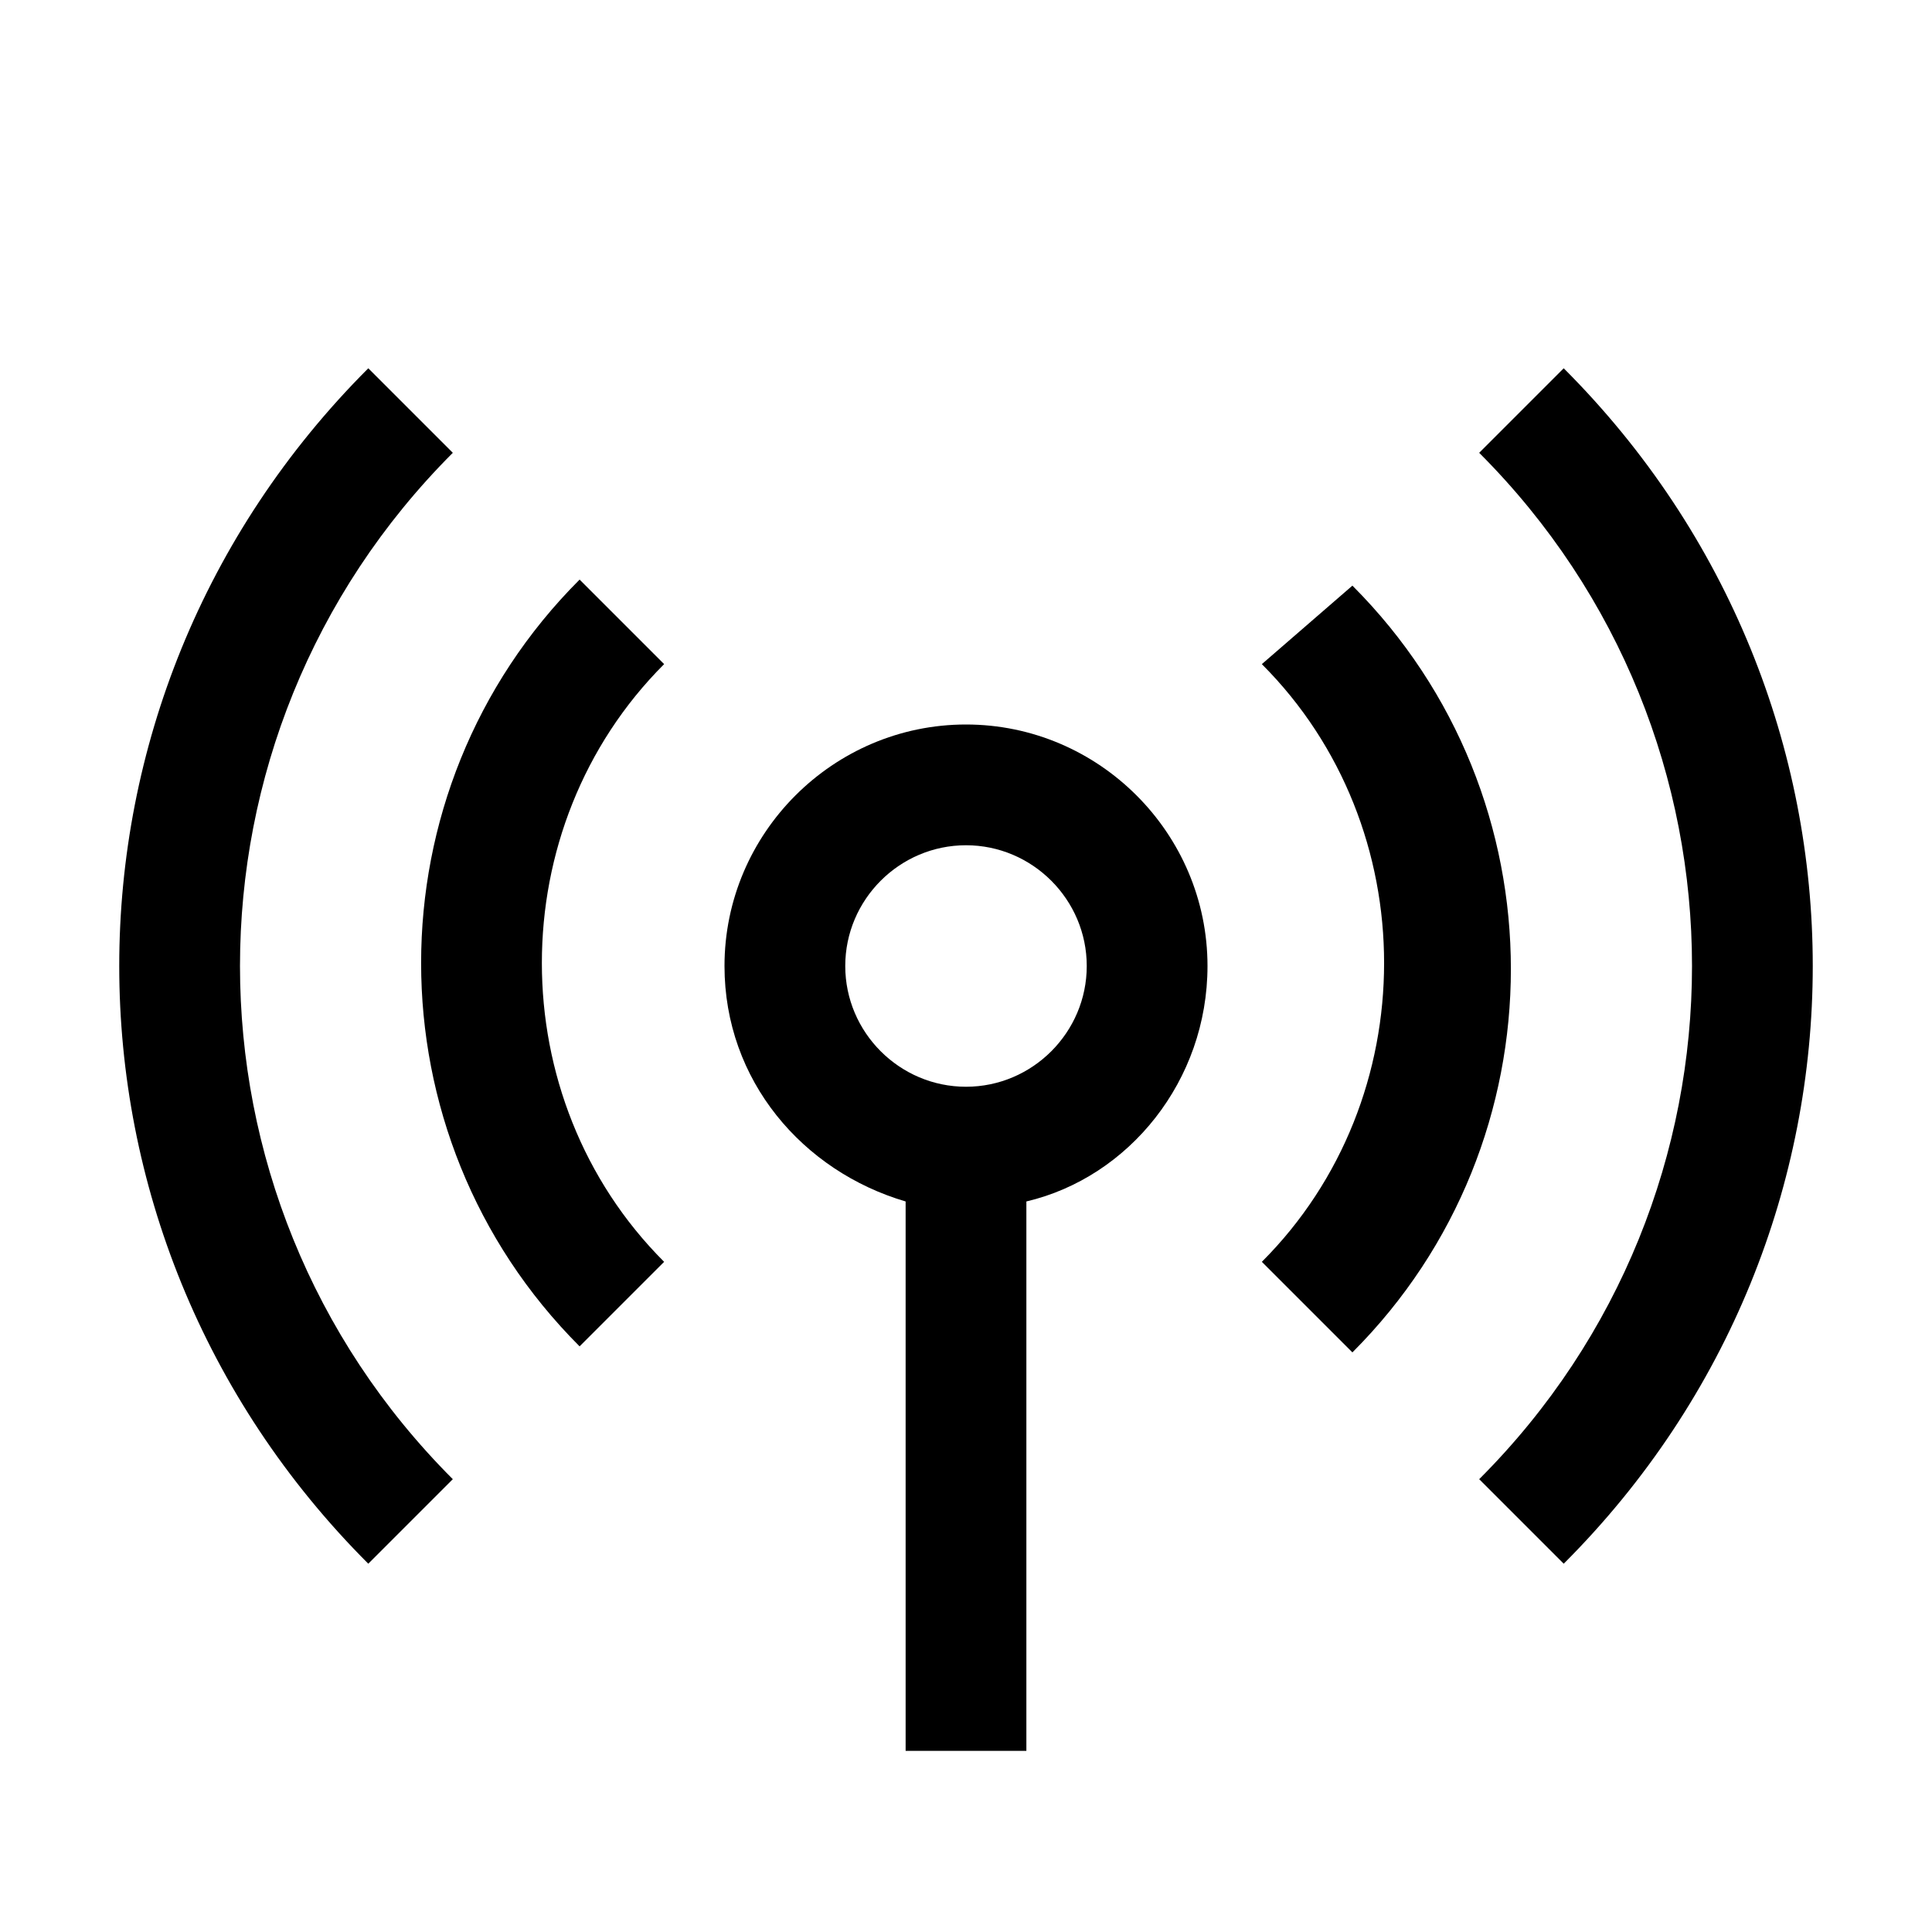 <svg version="1.1" id="Layer_1" xmlns="http://www.w3.org/2000/svg" xmlns:xlink="http://www.w3.org/1999/xlink" x="0px" y="0px"
	 width="32px" height="32px" viewBox="0 0 32 32" enable-background="new 0 0 32 32" xml:space="preserve">
<path d="M6.1,25.9l1.4-1.4c-4.7-4.7-4.7-12.3,0-17L6.1,6.1C0.6,11.6,0.6,20.4,6.1,25.9z"/>
<path d="M25.9,6.1l-1.4,1.4c4.7,4.7,4.7,12.3,0,17l1.4,1.4C31.4,20.4,31.4,11.6,25.9,6.1z"/>
<path d="M9.6,9.6c-3.5,3.5-3.5,9.2,0,12.7l1.4-1.4c-2.7-2.7-2.7-7.2,0-9.9L9.6,9.6z"/>
<path d="M22.4,22.4c3.5-3.5,3.5-9.2,0-12.7L20.9,11c2.7,2.7,2.7,7.2,0,9.9L22.4,22.4z"/>
<path d="M17,29v-9.1c1.7-0.4,3-2,3-3.9c0-2.2-1.8-4-4-4s-4,1.8-4,4c0,1.9,1.3,3.4,3,3.9V29H17z M14,16
	c0-1.1,0.9-2,2-2s2,0.9,2,2s-0.9,2-2,2S14,17.1,14,16z"/>
</svg>
